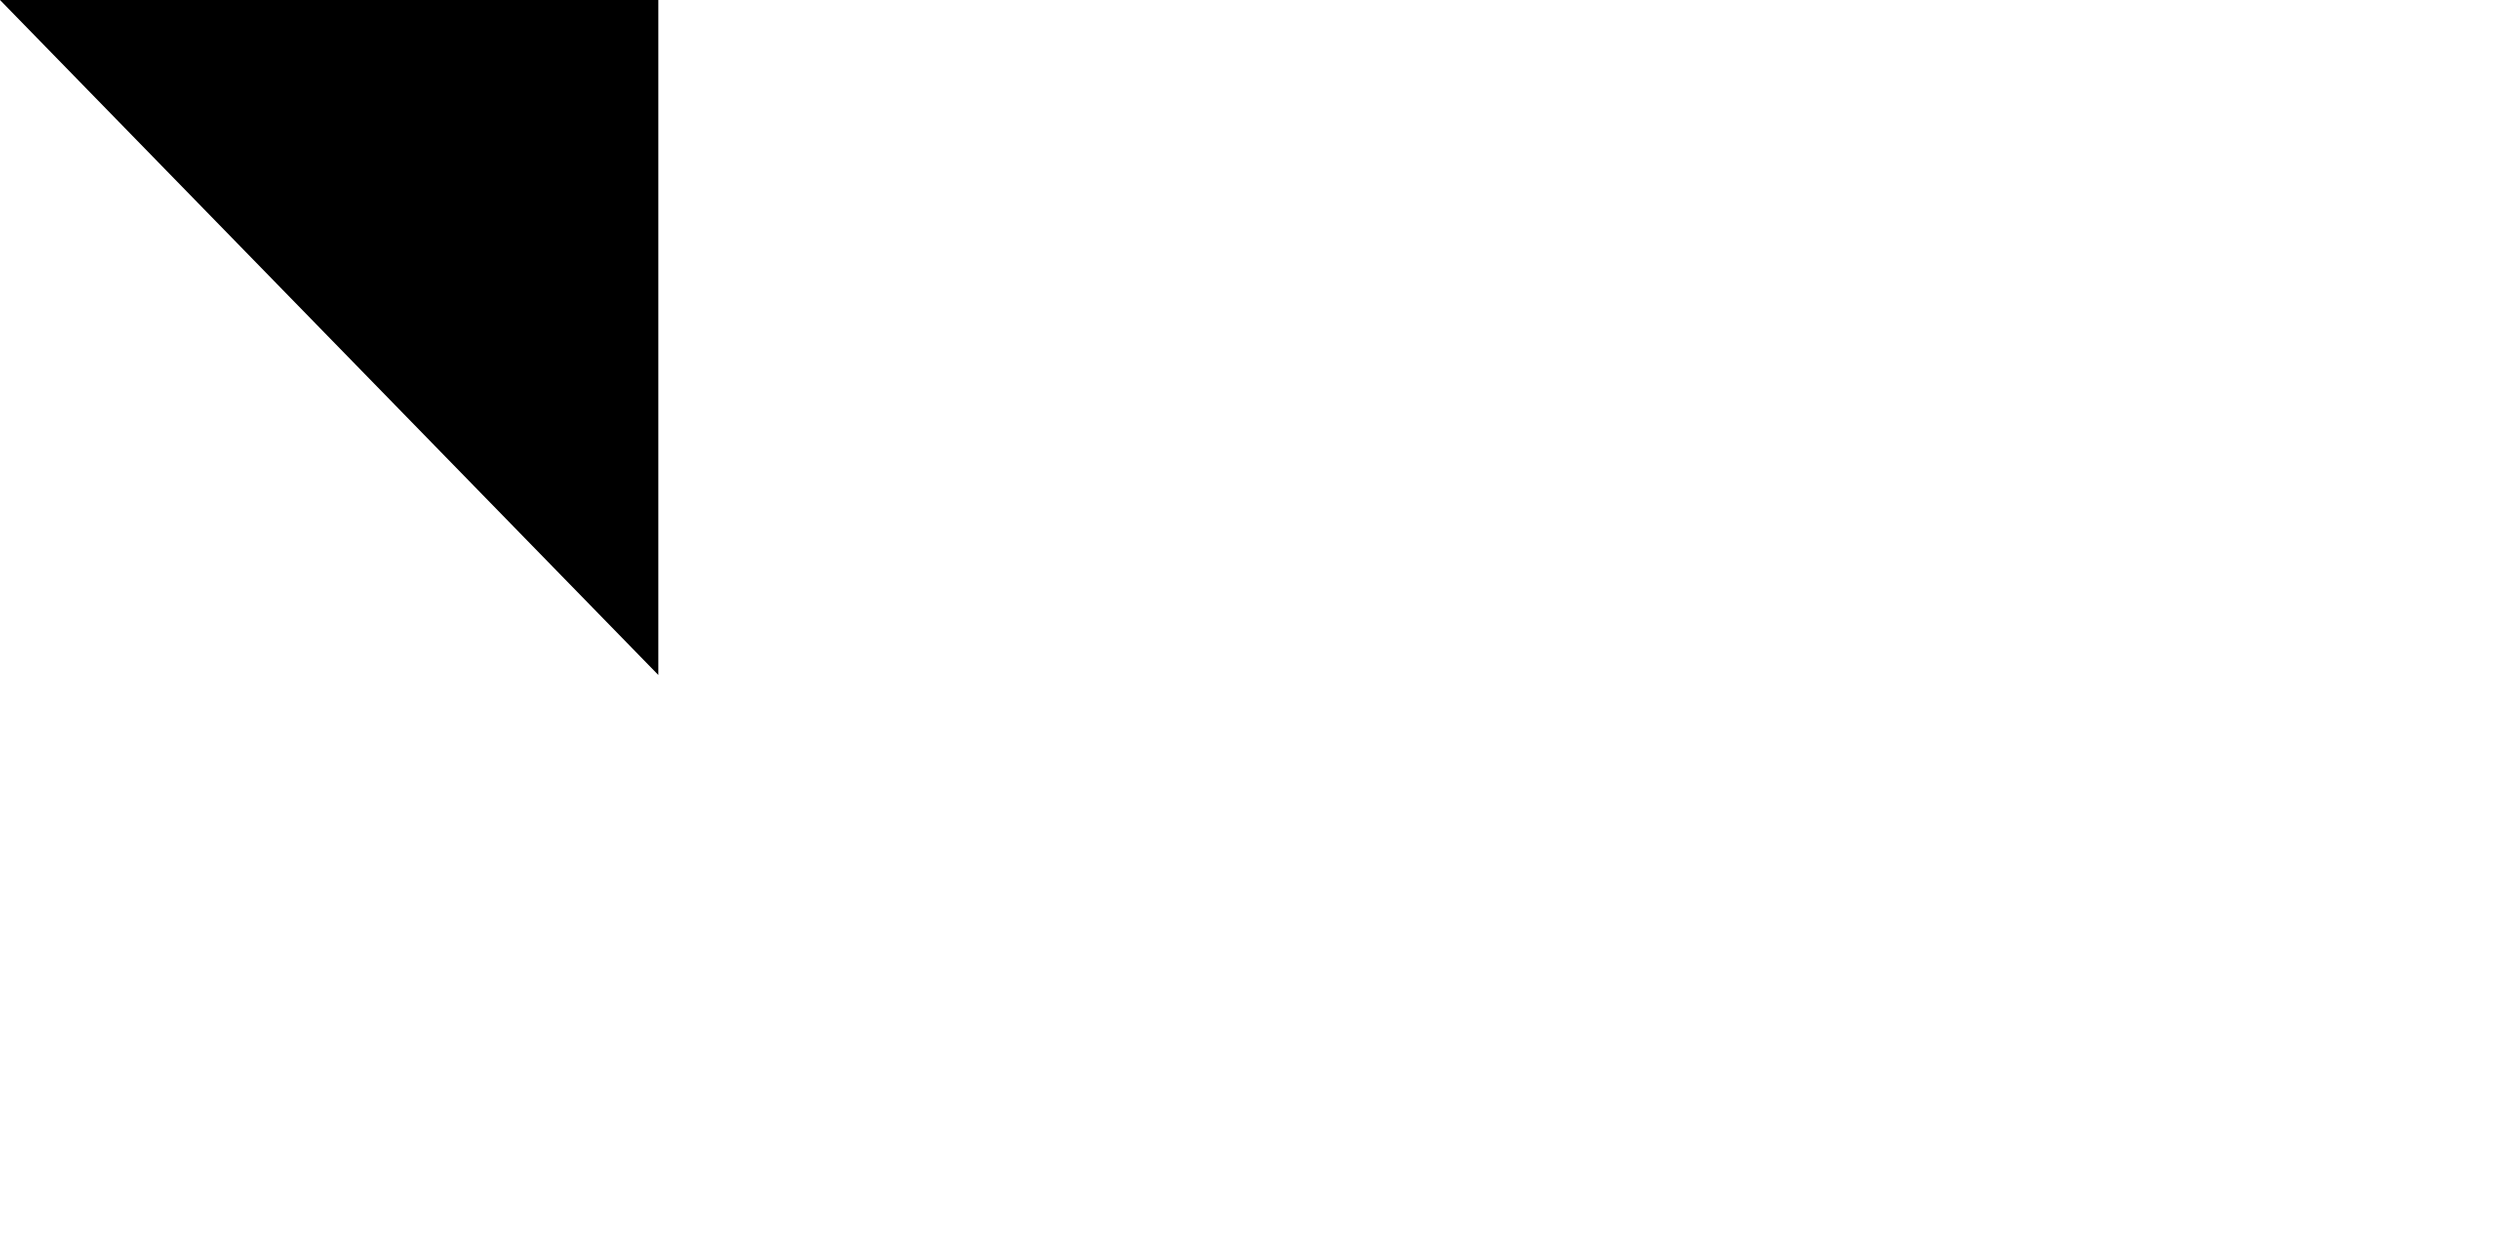 <svg xmlns="http://www.w3.org/2000/svg" width="300" height="150"><path d="M 0,0 H 1500 V 900 H 0" fill="#fff"/><path d="M 1500,0 H 375 l 225,90 -225,90 225,90 -225,90 225,90 -225,90 225,90 -225,90 225,90 -225,90 h 1125" fill="#ce1126"/><path id="path-b791" d="m m0 79 m0 81 m0 65 m0 65 m0 65 m0 65 m0 65 m0 65 m0 65 m0 65 m0 65 m0 65 m0 65 m0 65 m0 65 m0 65 m0 65 m0 65 m0 65 m0 65 m0 77 m0 98 m0 73 m0 52 m0 102 m0 80 m0 107 m0 77 m0 85 m0 107 m0 90 m0 122 m0 66 m0 118 m0 70 m0 47 m0 74 m0 66 m0 107 m0 76 m0 67 m0 101 m0 103 m0 71 m0 73 m0 90 m0 104 m0 122 m0 75 m0 51 m0 120 m0 100 m0 57 m0 53 m0 70 m0 72 m0 121 m0 76 m0 54 m0 68 m0 109 m0 74 m0 48 m0 68 m0 43 m0 114 m0 98 m0 98 m0 55 m0 114 m0 85 m0 84 m0 49 m0 111 m0 90 m0 69 m0 49 m0 83 m0 86 m0 104 m0 78 m0 102 m0 48 m0 48 m0 120 m0 103 m0 61 m0 61"/>
</svg>